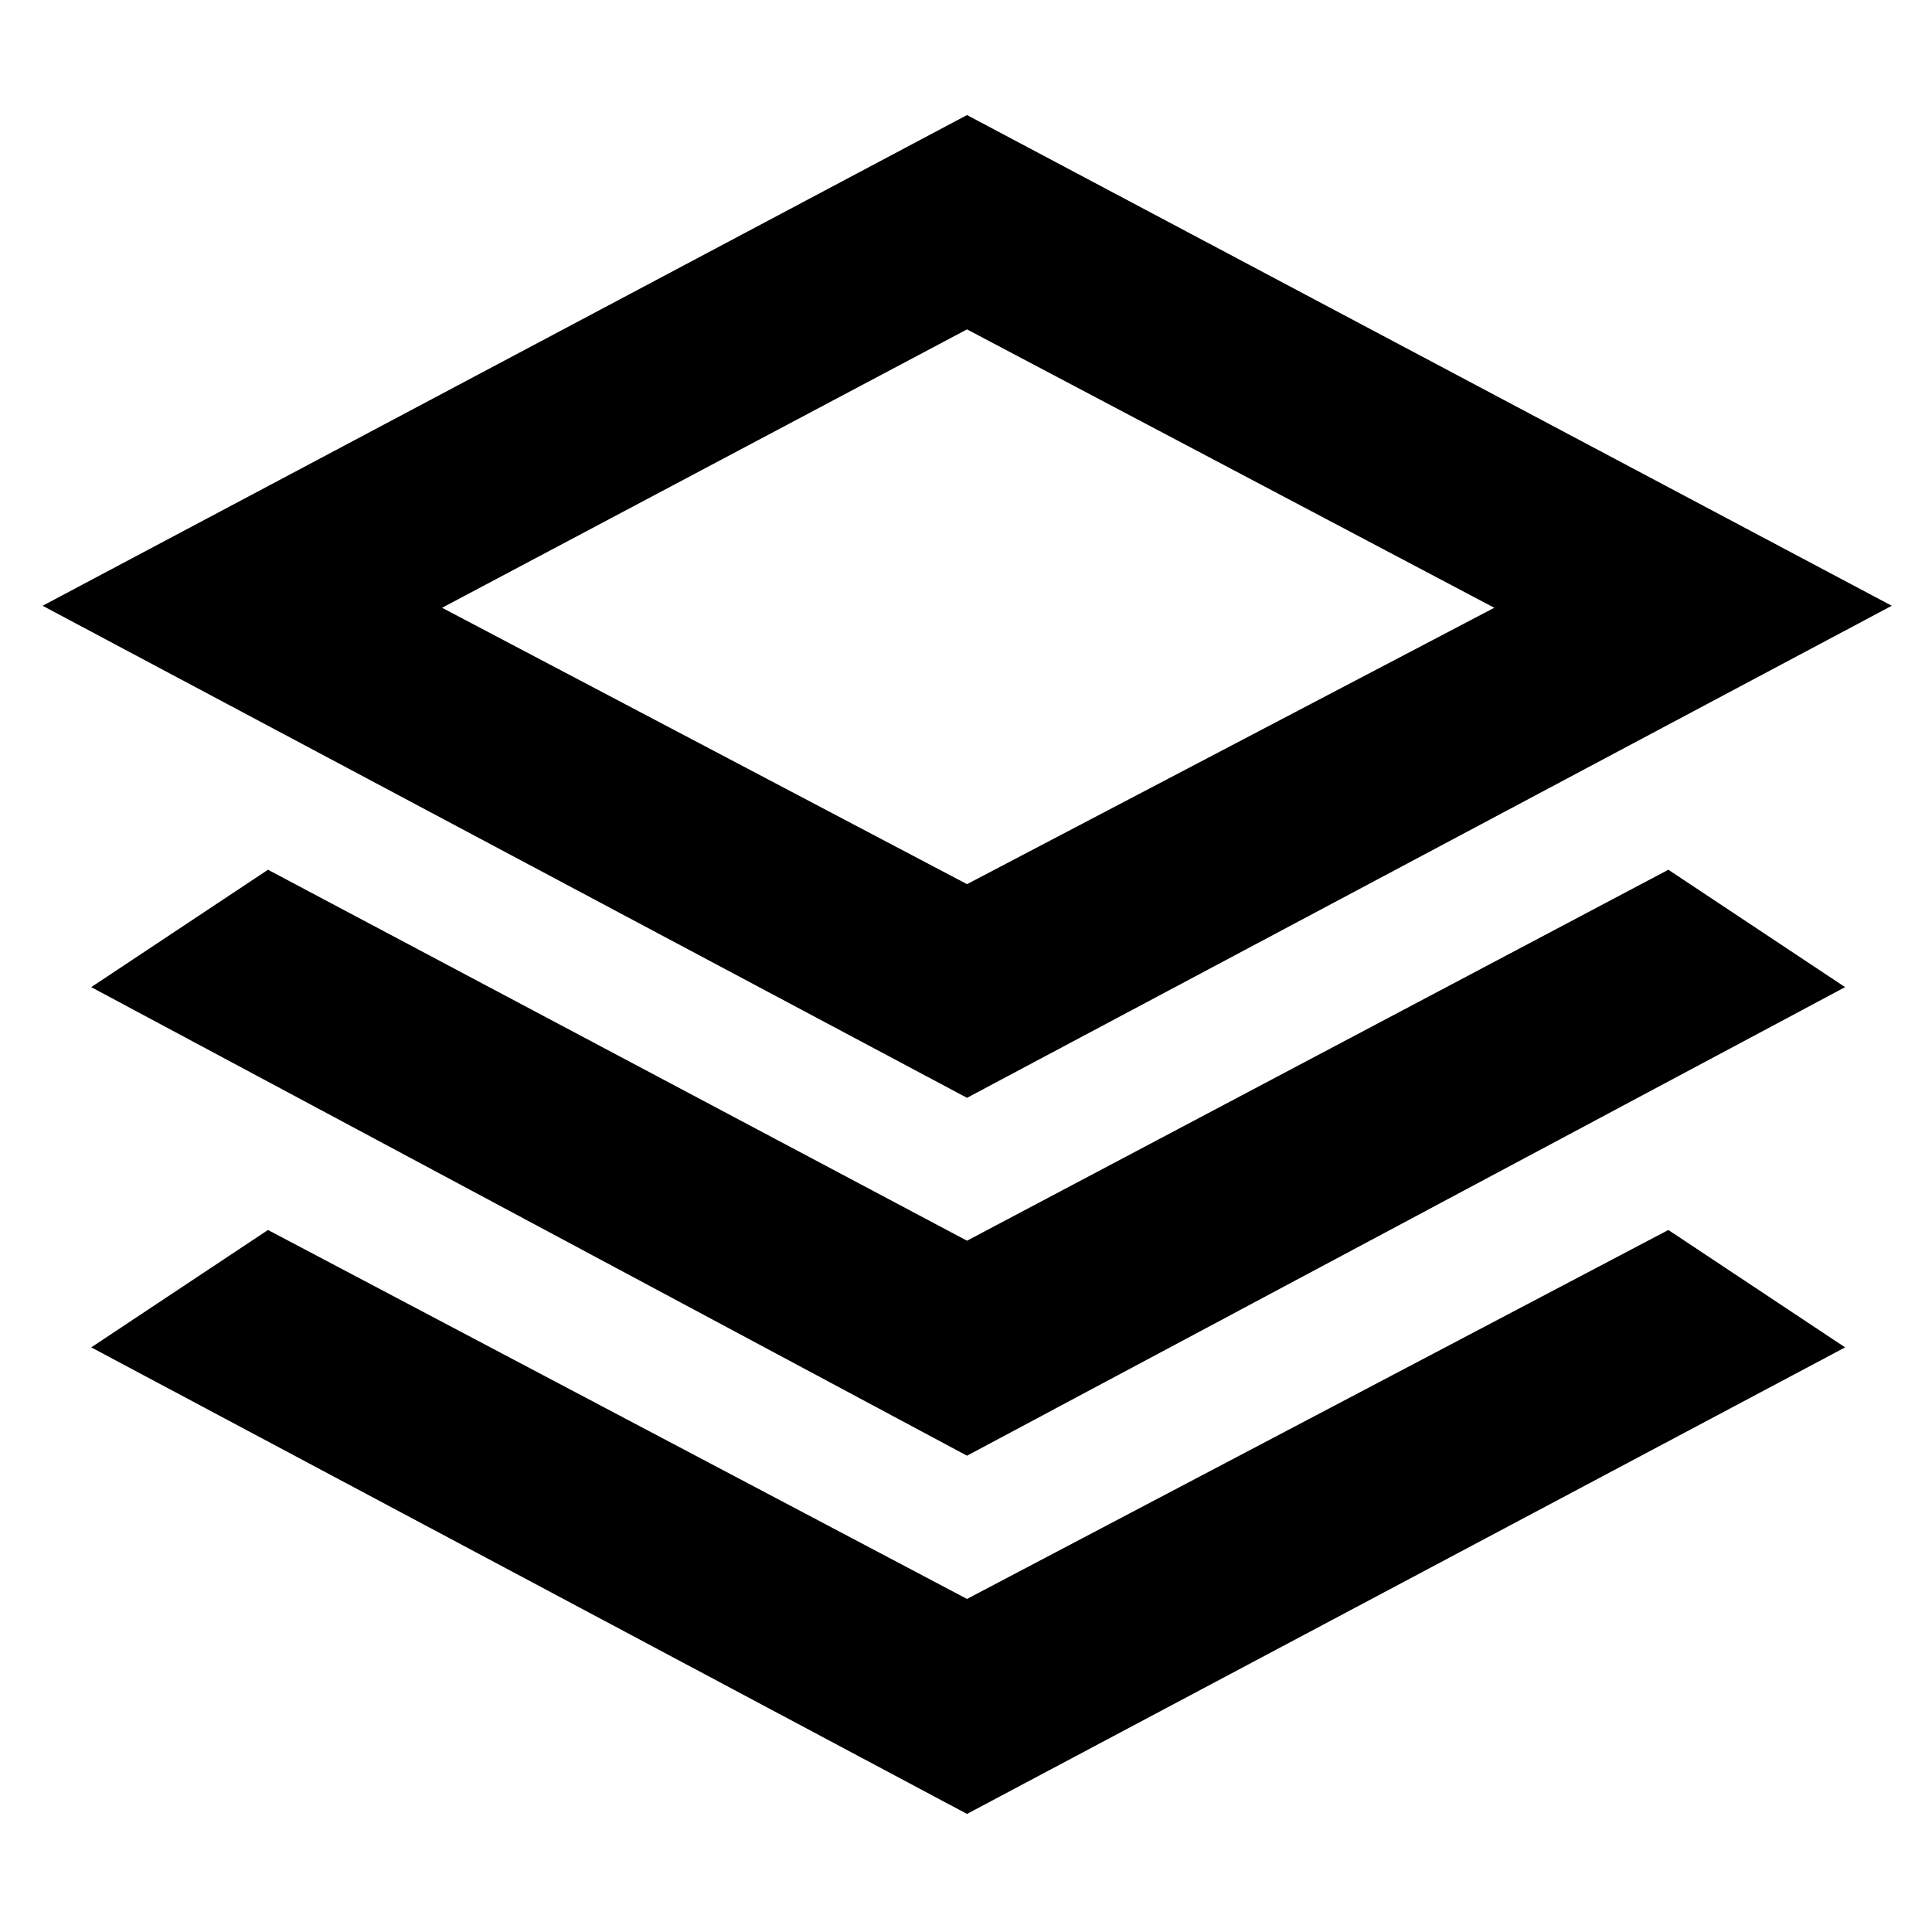 <svg xmlns="http://www.w3.org/2000/svg" height="40" viewBox="0 -960 960 960" width="40"><path d="M480.5-414.5 21.17-659 480.5-902.83 940-659 480.5-414.5Zm0 177.83L45.33-469.5l87.84-58.33L480.5-343.5 829-527.83l87.83 58.33L480.5-236.67Zm0 178L45.33-290.5l87.84-58.33L480.5-165.5 829-348.83l87.83 58.33L480.5-58.67Zm0-462L742.5-658l-262-138.33L219.67-658 480.5-520.67ZM482.17-659Z"/></svg>